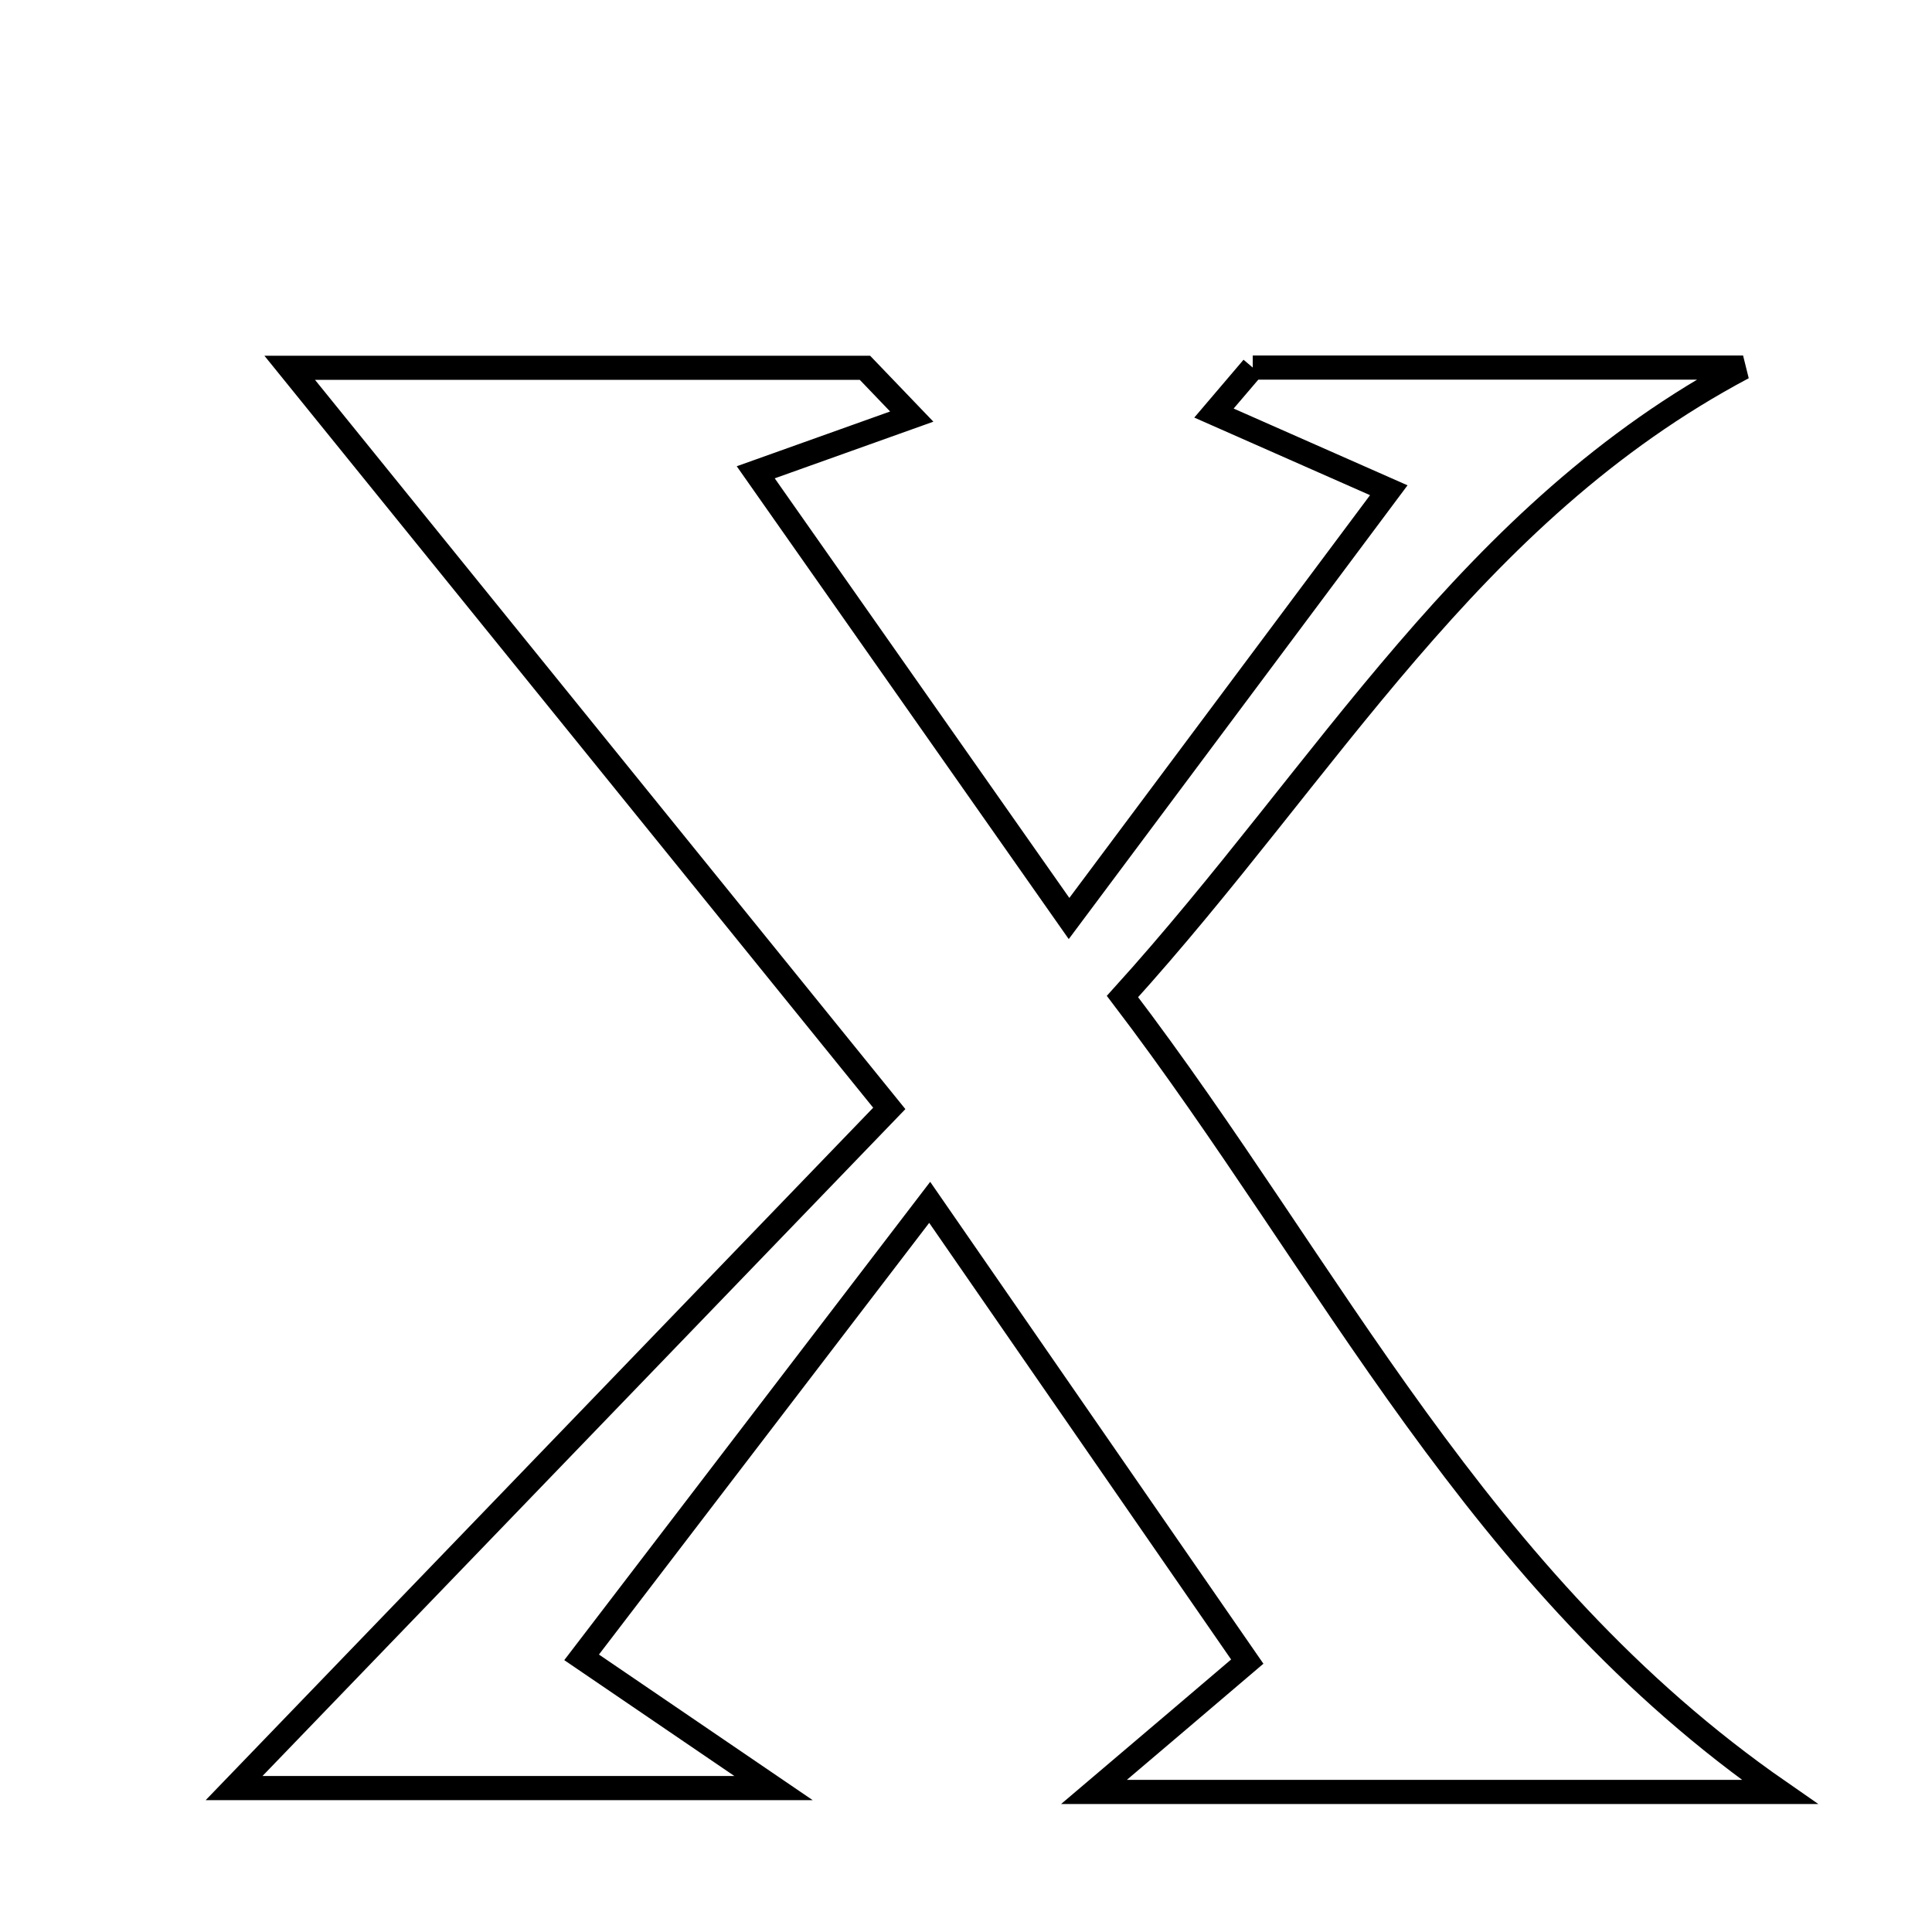 <svg xmlns="http://www.w3.org/2000/svg" viewBox="0.0 0.0 24.0 24.0" height="200px" width="200px"><path fill="none" stroke="black" stroke-width=".3" stroke-opacity="1.0"  filling="0" d="M15.562 4.566 C17.593 4.566 19.622 4.566 21.653 4.566 C18.246 6.376 16.499 9.558 13.944 12.379 C16.538 15.785 18.352 19.657 22.108 22.26 C19.466 22.26 16.825 22.26 13.59 22.26 C14.463 21.519 14.899 21.148 15.494 20.641 C14.277 18.881 13.056 17.115 11.549 14.936 C10.035 16.916 8.698 18.663 7.225 20.588 C7.98 21.102 8.535 21.48 9.609 22.212 C6.973 22.212 4.902 22.212 2.908 22.212 C5.603 19.416 8.234 16.688 11.047 13.769 C8.439 10.547 6.052 7.599 3.599 4.569 C5.877 4.569 8.311 4.569 10.745 4.569 C10.939 4.771 11.132 4.973 11.326 5.175 C10.746 5.382 10.166 5.589 9.388 5.867 C10.728 7.775 11.895 9.438 13.28 11.41 C14.678 9.538 15.838 7.985 17.252 6.09 C16.399 5.714 15.74 5.422 15.08 5.131 C15.24 4.942 15.402 4.754 15.562 4.566"></path></svg>